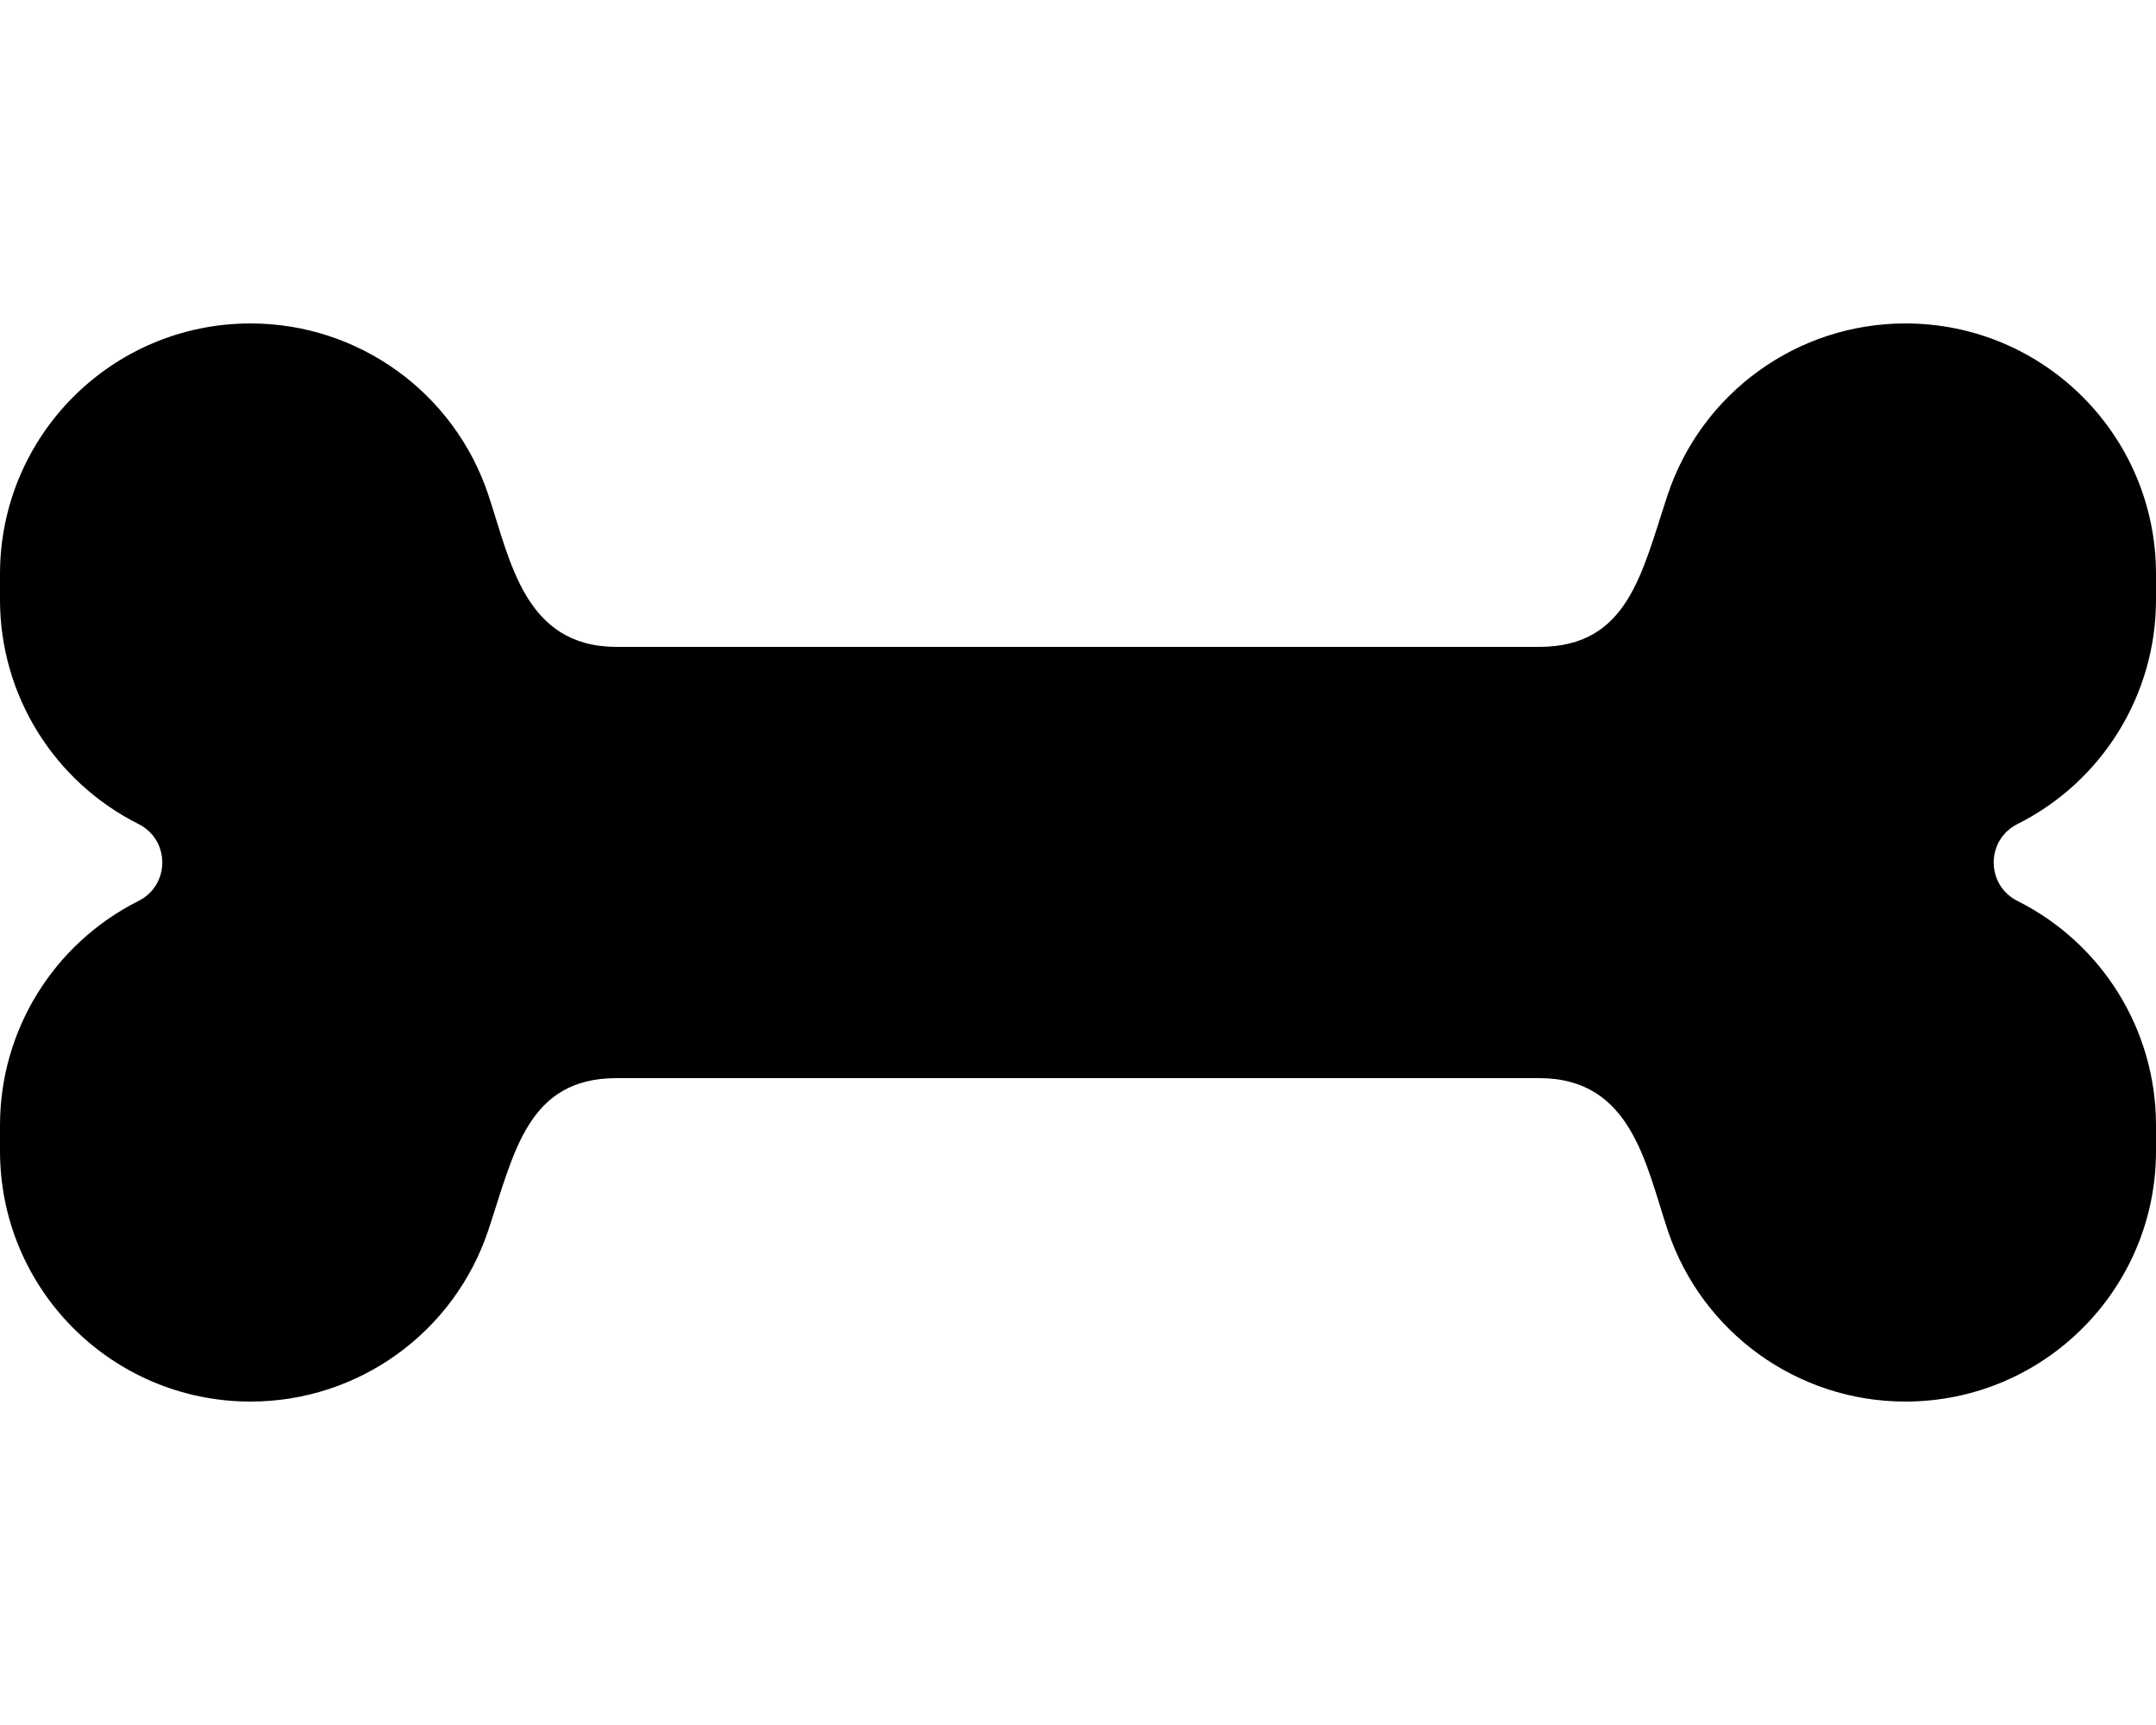 <svg height="1000" width="1250" xmlns="http://www.w3.org/2000/svg"><path d="M1169.7 477.7c49.2 -24.7 80.3 -75 80.3 -130v-14.9c0 -80.3 -65 -145.3 -145.3 -145.3 -62.5 0 -118 40 -137.8 99.3 -15 45 -22.7 88.2 -74.5 88.2H357.5c-53.4 0 -61.6 -49.9 -74.4 -88.2C263.3 227.5 207.8 187.5 145.3 187.5 65 187.5 0 252.5 0 332.8v14.9c0 55 31.1 105.3 80.3 130 18.4 9.2 18.4 35.4 0 44.6C31.1 547 0 597.3 0 652.3v14.9c0 80.3 65 145.3 145.3 145.3 62.5 0 118 -40 137.8 -99.3 15 -45 22.7 -88.2 74.4 -88.2h534.9c53.5 0 61.7 49.9 74.5 88.2 19.8 59.3 75.3 99.3 137.8 99.3 80.2 0 145.3 -65 145.3 -145.3v-14.9c0 -55.1 -31.1 -105.3 -80.3 -130 -18.4 -9.2 -18.4 -35.4 0 -44.6z"/></svg>